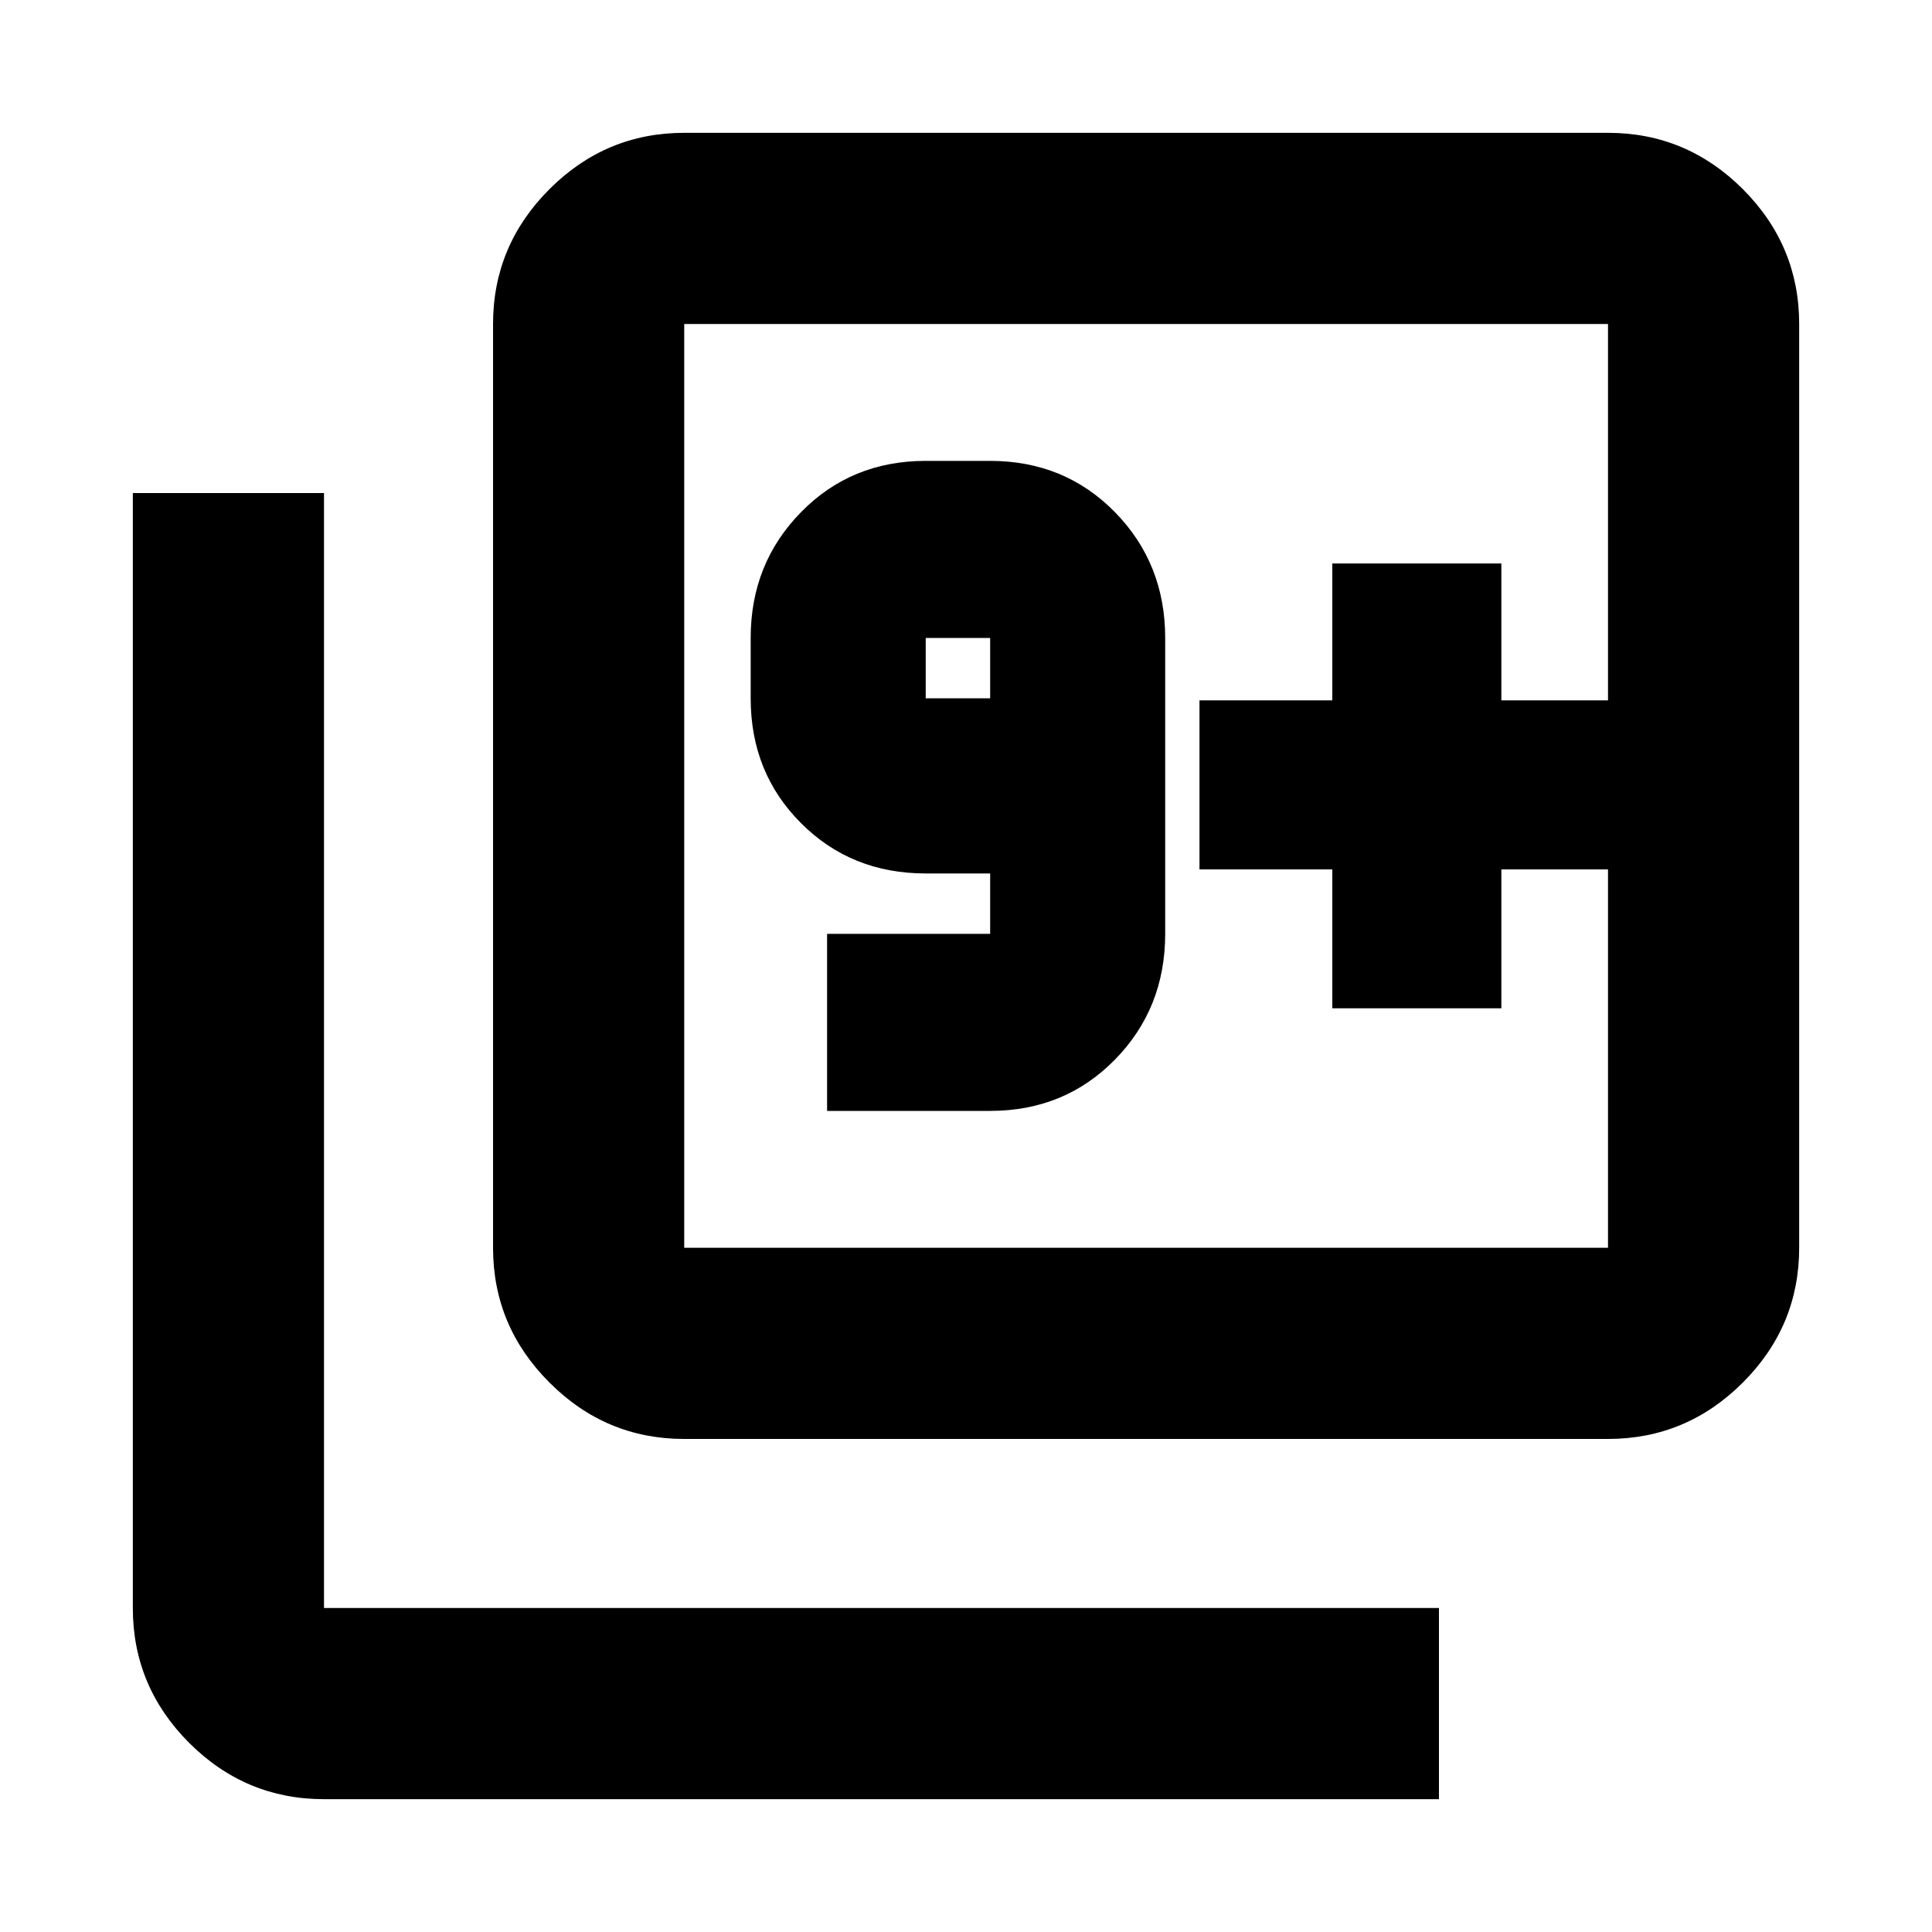 <svg xmlns="http://www.w3.org/2000/svg" height="20" width="20"><path d="M8.562 11.5H10.25Q11.021 11.5 11.542 10.969Q12.062 10.438 12.062 9.667V6.604Q12.062 5.833 11.542 5.302Q11.021 4.771 10.25 4.771H9.583Q8.812 4.771 8.292 5.302Q7.771 5.833 7.771 6.604V7.229Q7.771 8 8.292 8.521Q8.812 9.042 9.583 9.042H10.25V9.667Q10.25 9.667 10.25 9.667Q10.25 9.667 10.25 9.667H8.562ZM10.25 7.229H9.583Q9.583 7.229 9.583 7.229Q9.583 7.229 9.583 7.229V6.604Q9.583 6.604 9.583 6.604Q9.583 6.604 9.583 6.604H10.25Q10.25 6.604 10.25 6.604Q10.25 6.604 10.25 6.604ZM7.083 14.896Q6.271 14.896 5.688 14.312Q5.104 13.729 5.104 12.917V3.354Q5.104 2.542 5.688 1.958Q6.271 1.375 7.083 1.375H16.646Q17.458 1.375 18.042 1.958Q18.625 2.542 18.625 3.354V12.917Q18.625 13.729 18.042 14.312Q17.458 14.896 16.646 14.896ZM7.083 12.917H16.646Q16.646 12.917 16.646 12.917Q16.646 12.917 16.646 12.917V3.354Q16.646 3.354 16.646 3.354Q16.646 3.354 16.646 3.354H7.083Q7.083 3.354 7.083 3.354Q7.083 3.354 7.083 3.354V12.917Q7.083 12.917 7.083 12.917Q7.083 12.917 7.083 12.917ZM3.354 18.625Q2.542 18.625 1.958 18.042Q1.375 17.458 1.375 16.646V5.104H3.354V16.646Q3.354 16.646 3.354 16.646Q3.354 16.646 3.354 16.646H14.896V18.625ZM7.083 3.354Q7.083 3.354 7.083 3.354Q7.083 3.354 7.083 3.354V12.917Q7.083 12.917 7.083 12.917Q7.083 12.917 7.083 12.917Q7.083 12.917 7.083 12.917Q7.083 12.917 7.083 12.917V3.354Q7.083 3.354 7.083 3.354Q7.083 3.354 7.083 3.354ZM13.792 10.438H15.542V9H16.646V7.25H15.542V5.833H13.792V7.25H12.417V9H13.792Z"/></svg>